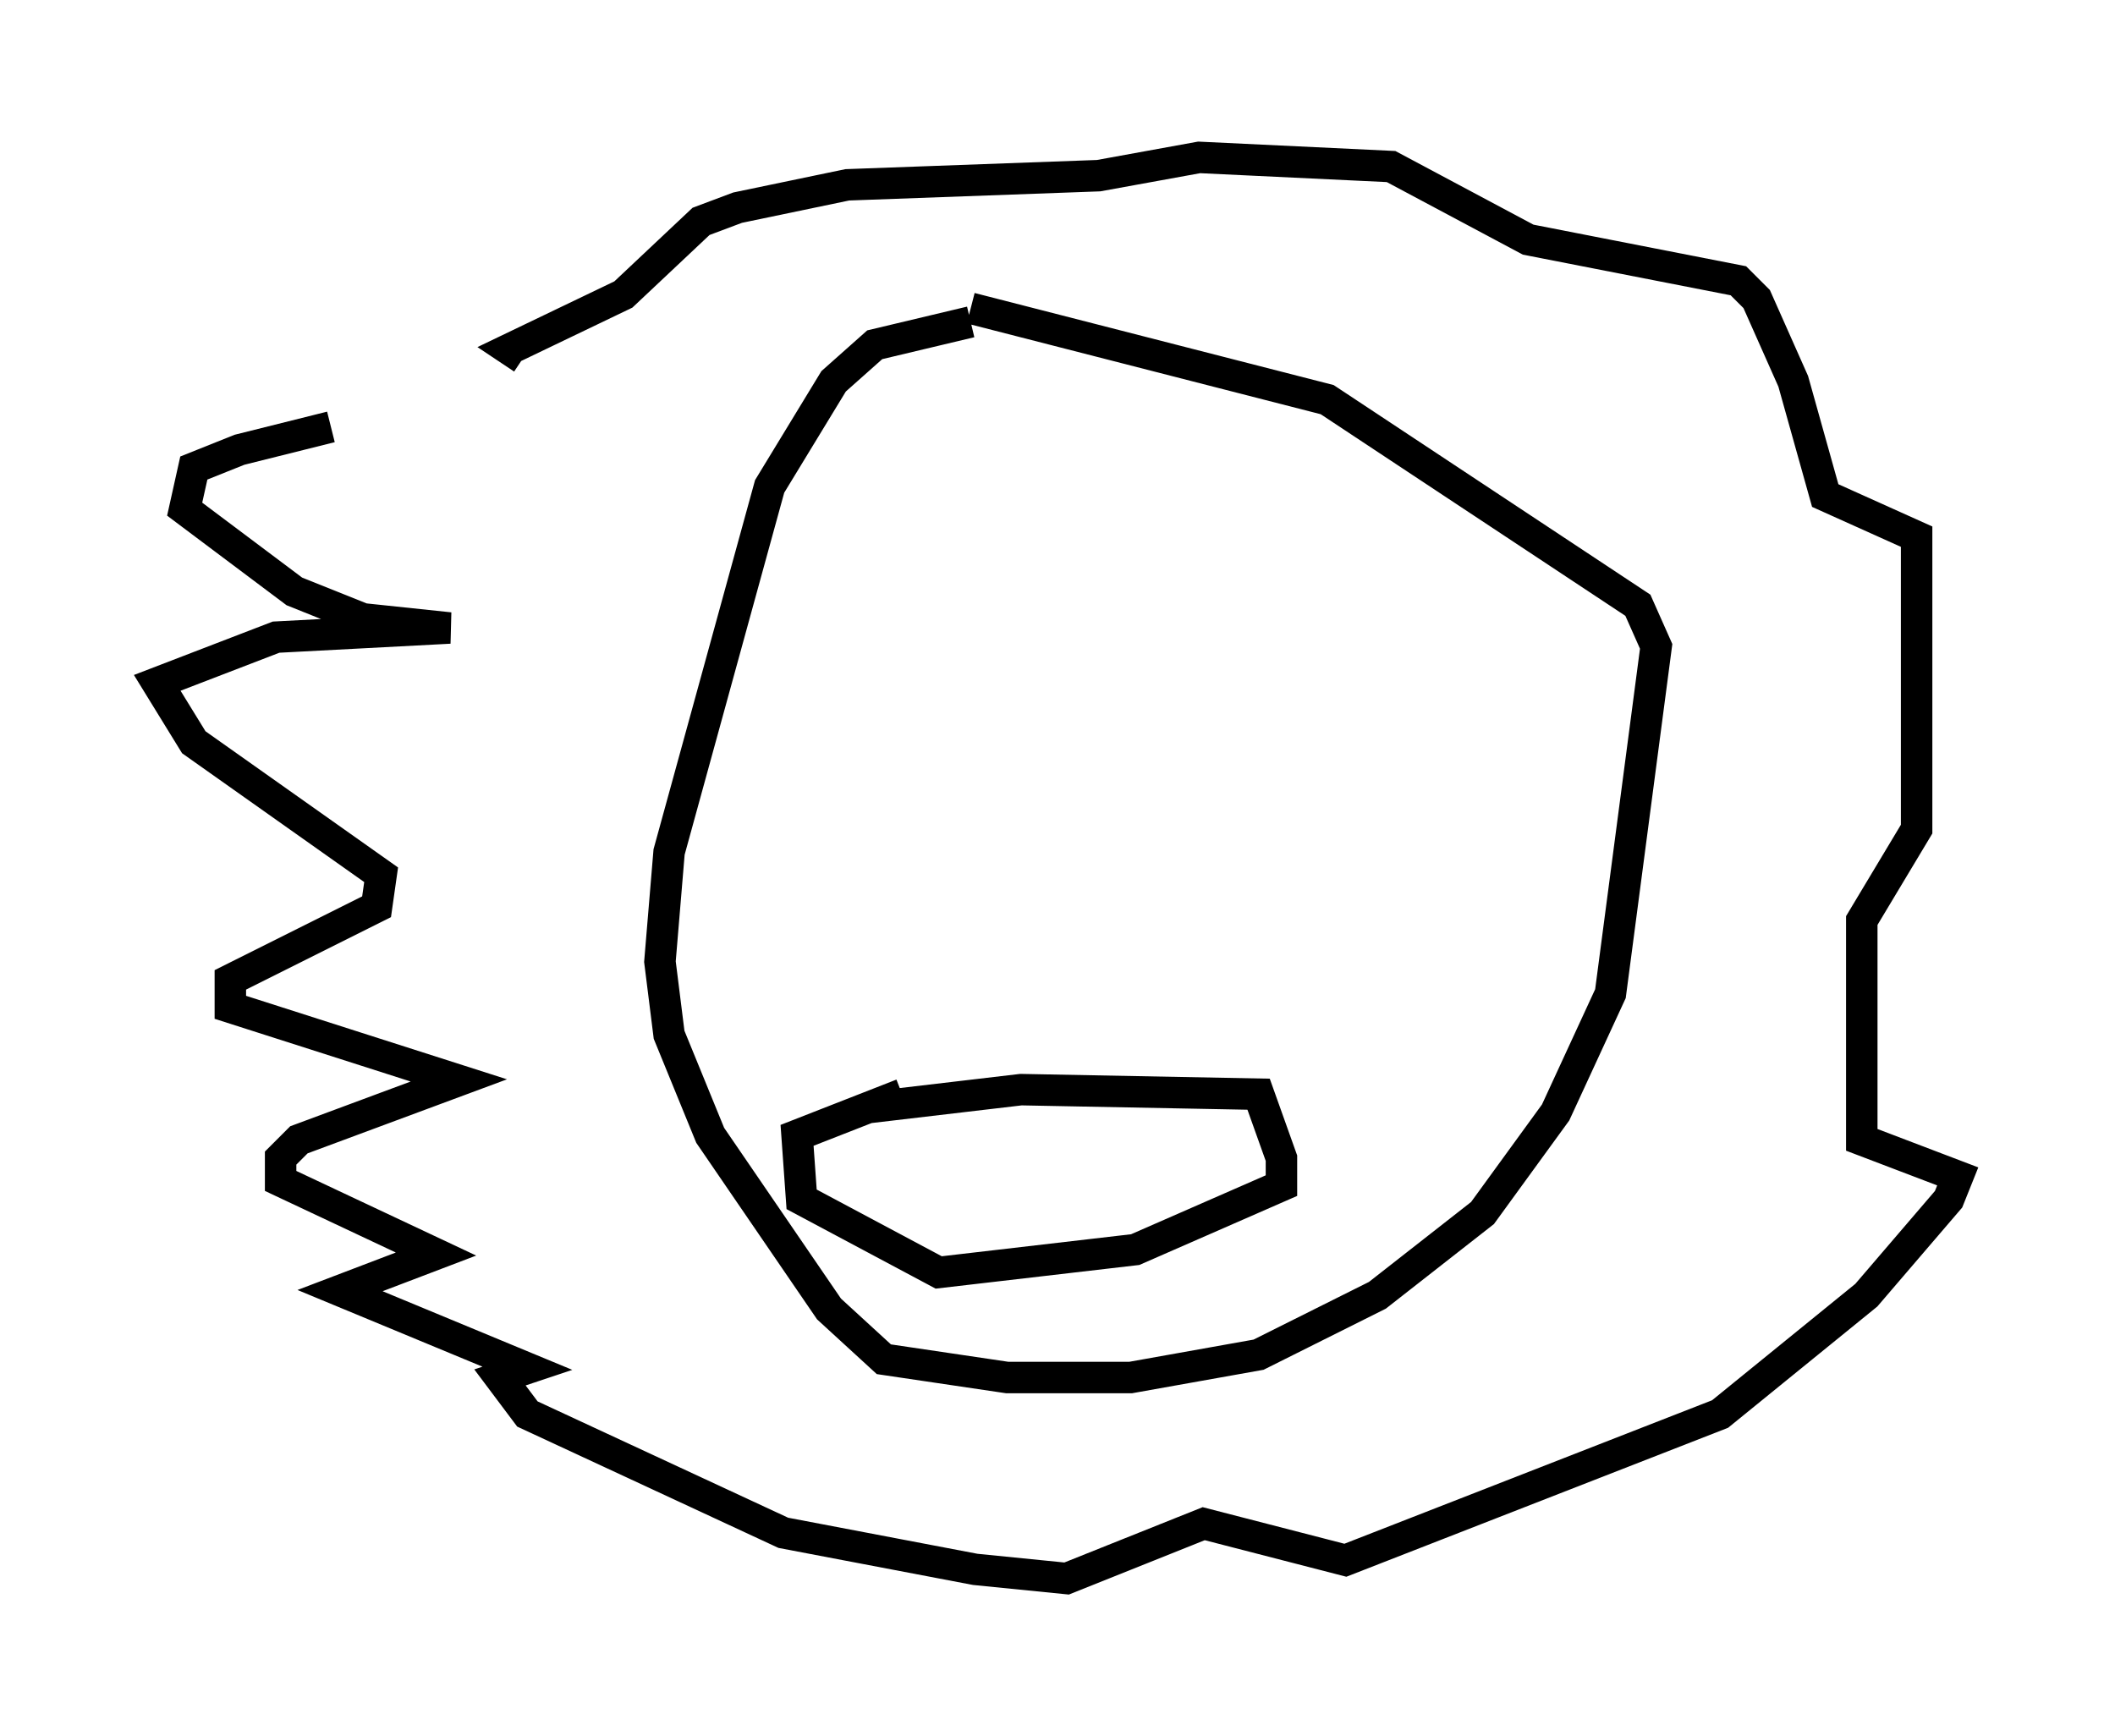 <?xml version="1.0" encoding="utf-8" ?>
<svg baseProfile="full" height="55.173" version="1.1" width="67.229" xmlns="http://www.w3.org/2000/svg" xmlns:ev="http://www.w3.org/2001/xml-events" xmlns:xlink="http://www.w3.org/1999/xlink"><defs /><rect fill="white" height="55.173" width="67.229" x="0" y="0" /><path d="M14.877, 13.57 m-4.358, 0.0 l-2.905, 0.726 -1.453, 0.581 l-0.291, 1.307 3.486, 2.615 l2.179, 0.872 2.76, 0.291 l-5.52, 0.291 -3.777, 1.453 l1.162, 1.888 5.955, 4.212 l-0.145, 1.017 -4.648, 2.324 l0.0, 0.872 7.263, 2.324 l-5.084, 1.888 -0.581, 0.581 l0.0, 0.726 4.939, 2.324 l-3.05, 1.162 5.955, 2.469 l-0.872, 0.291 0.872, 1.162 l8.134, 3.777 6.101, 1.162 l2.905, 0.291 4.358, -1.743 l4.503, 1.162 11.911, -4.648 l4.648, -3.777 2.615, -3.05 l0.291, -0.726 -3.05, -1.162 l0.0, -6.972 1.743, -2.905 l0.0, -9.296 -2.905, -1.307 l-1.017, -3.631 -1.162, -2.615 l-0.581, -0.581 -6.682, -1.307 l-4.358, -2.324 -6.101, -0.291 l-3.196, 0.581 -7.989, 0.291 l-3.486, 0.726 -1.162, 0.436 l-2.469, 2.324 -3.631, 1.743 l0.436, 0.291 m14.235, -1.162 l-3.05, 0.726 -1.307, 1.162 l-2.034, 3.341 -3.196, 11.62 l-0.291, 3.486 0.291, 2.324 l1.307, 3.196 3.777, 5.52 l1.743, 1.598 3.922, 0.581 l3.922, 0.0 4.067, -0.726 l3.777, -1.888 3.341, -2.615 l2.324, -3.196 1.743, -3.777 l1.453, -11.039 -0.581, -1.307 l-9.877, -6.536 -11.33, -2.905 m-3.341, 25.419 l4.939, -0.581 7.553, 0.145 l0.726, 2.034 0.0, 0.872 l-4.648, 2.034 -6.246, 0.726 l-4.358, -2.324 -0.145, -2.034 l3.341, -1.307 " fill="none" stroke="black" stroke-width="1" /></svg>